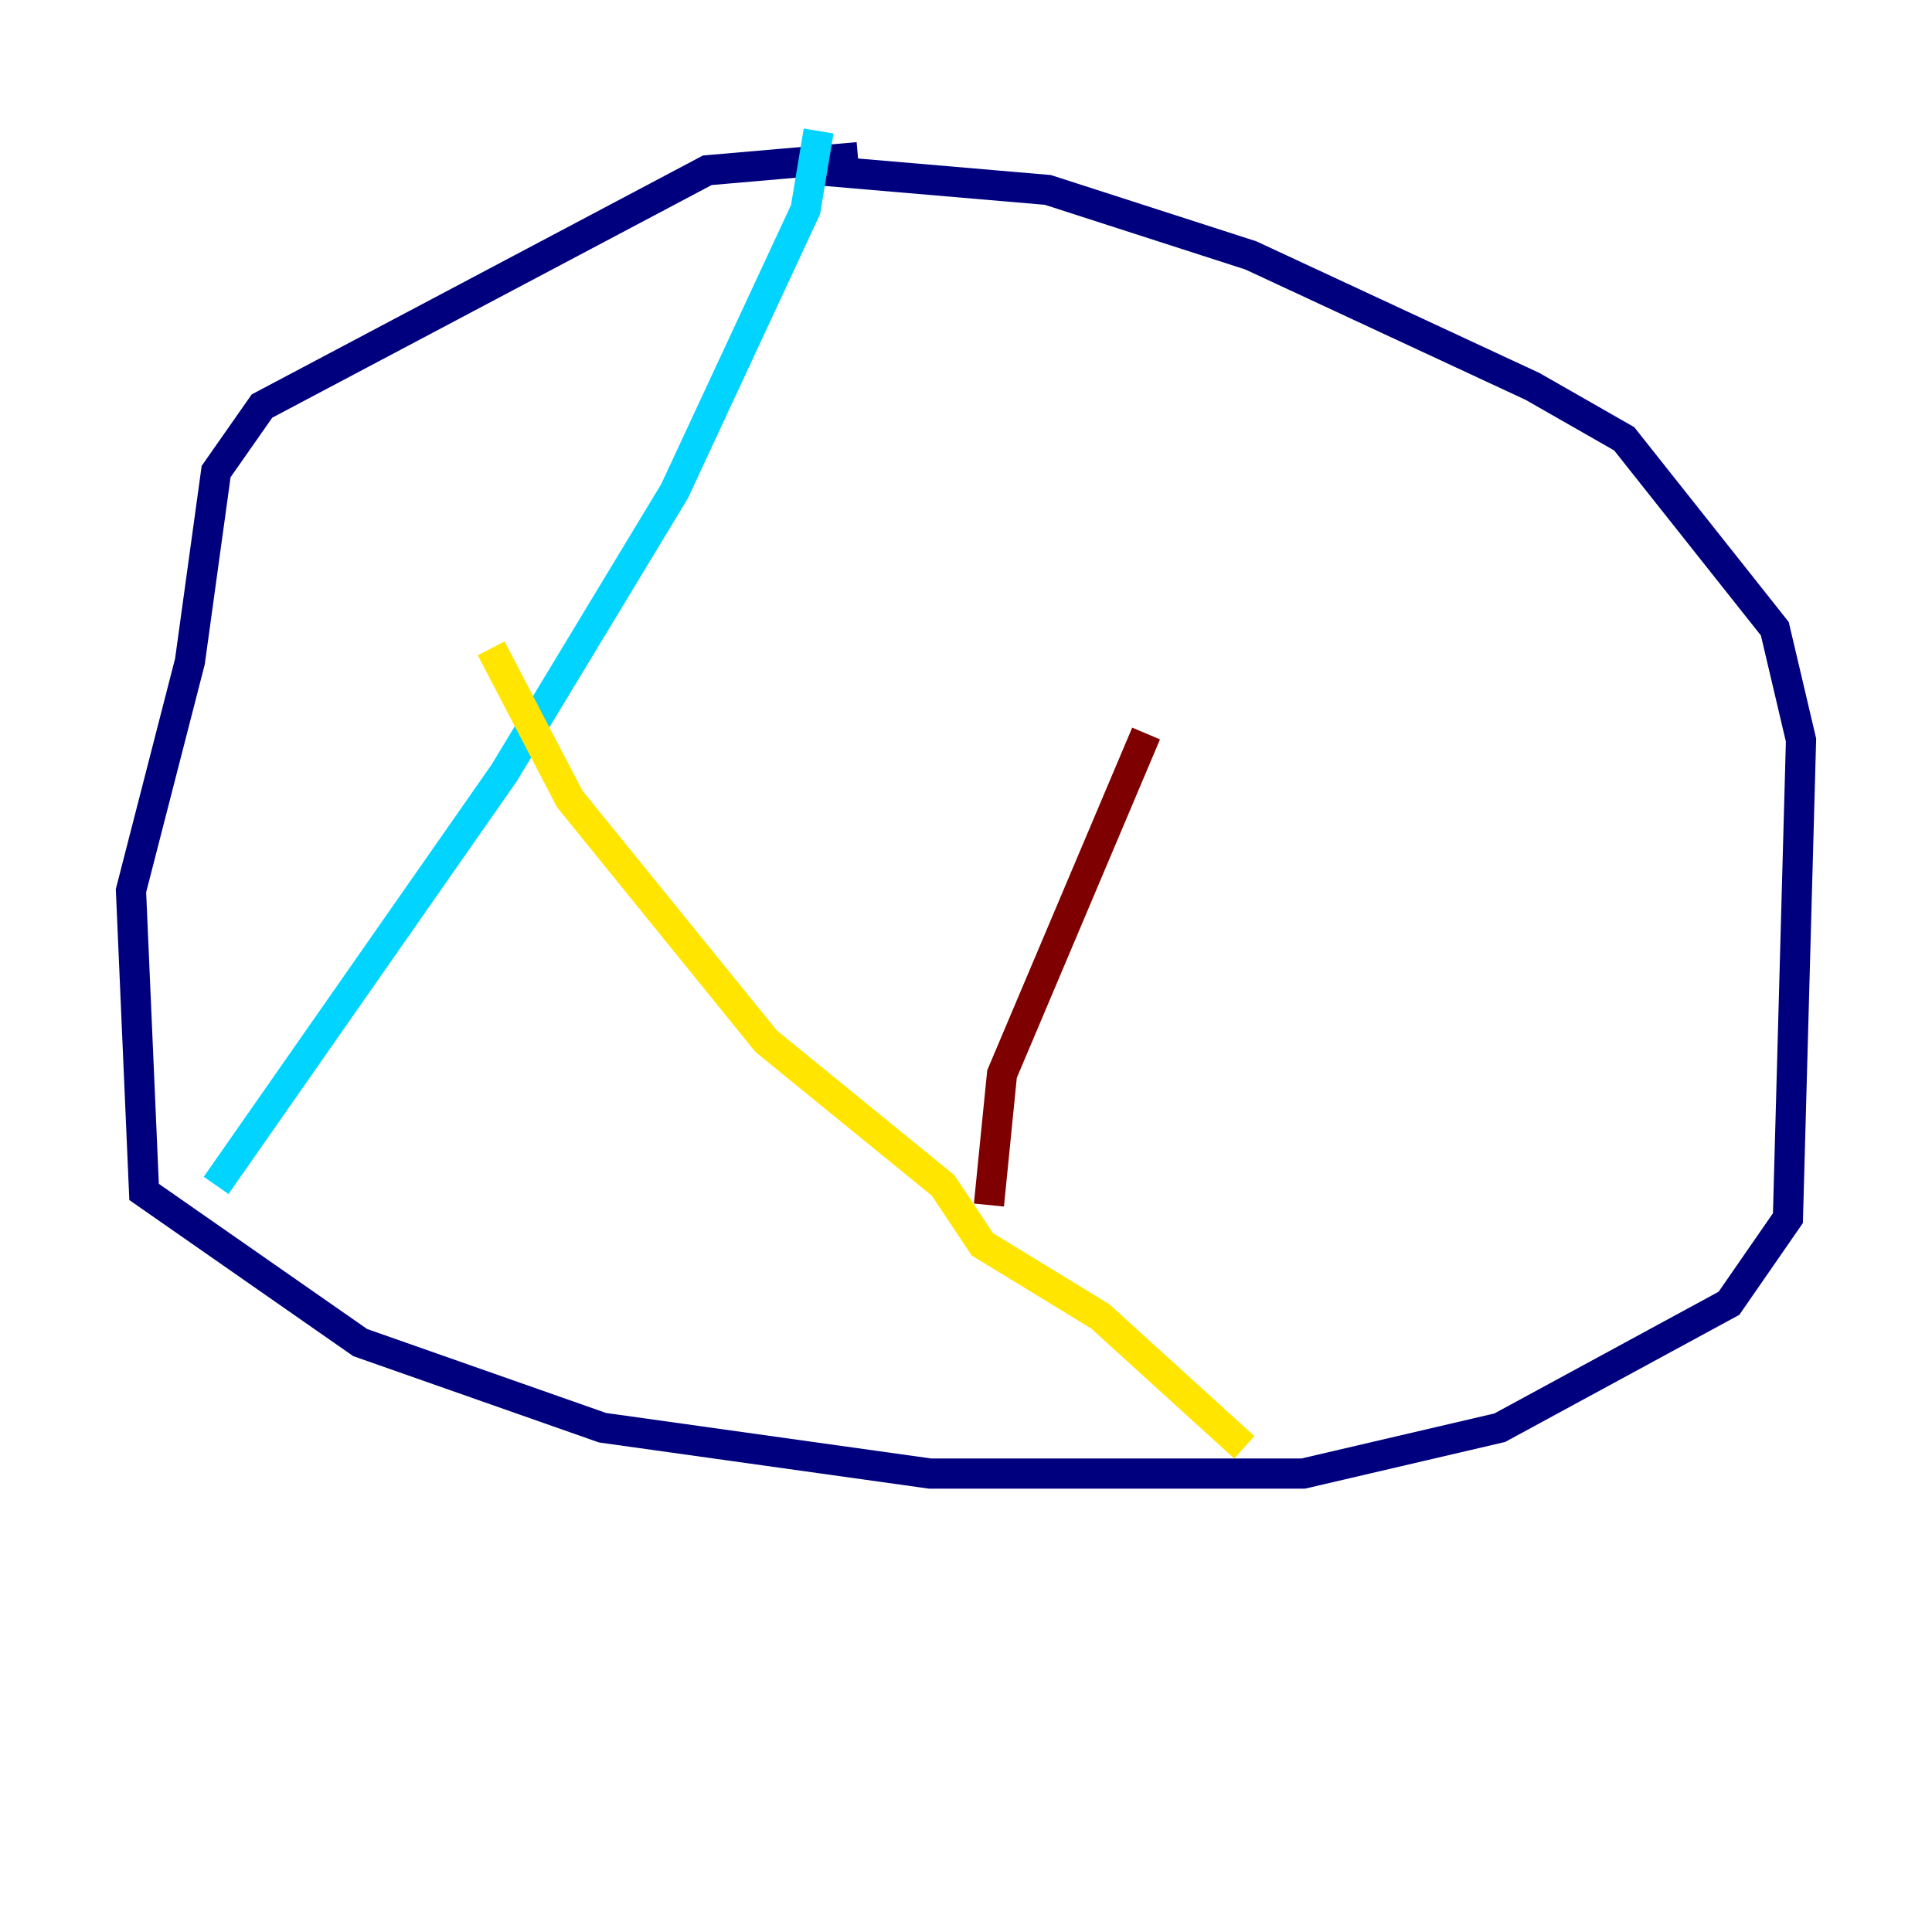 <?xml version="1.0" encoding="utf-8" ?>
<svg baseProfile="tiny" height="128" version="1.2" viewBox="0,0,128,128" width="128" xmlns="http://www.w3.org/2000/svg" xmlns:ev="http://www.w3.org/2001/xml-events" xmlns:xlink="http://www.w3.org/1999/xlink"><defs /><polyline fill="none" points="56.841,10.414 46.861,11.281 17.356,26.902 14.319,31.241 12.583,43.824 8.678,59.01 9.546,78.969 23.864,88.949 39.919,94.59 61.614,97.627 86.346,97.627 99.363,94.59 114.549,86.346 118.454,80.705 119.322,49.031 117.586,41.654 107.607,29.071 101.532,25.6 82.875,16.922 69.424,12.583 54.237,11.281" stroke="#00007f" stroke-width="2" /><polyline fill="none" points="54.237,8.678 53.37,13.885 44.691,32.542 33.41,51.2 14.319,78.536" stroke="#00d4ff" stroke-width="2" /><polyline fill="none" points="32.542,42.956 37.749,52.936 50.766,68.99 62.481,78.536 65.085,82.441 72.895,87.214 82.441,95.891" stroke="#ffe500" stroke-width="2" /><polyline fill="none" points="65.519,79.837 66.386,71.159 75.932,48.597" stroke="#7f0000" stroke-width="2" /></svg>